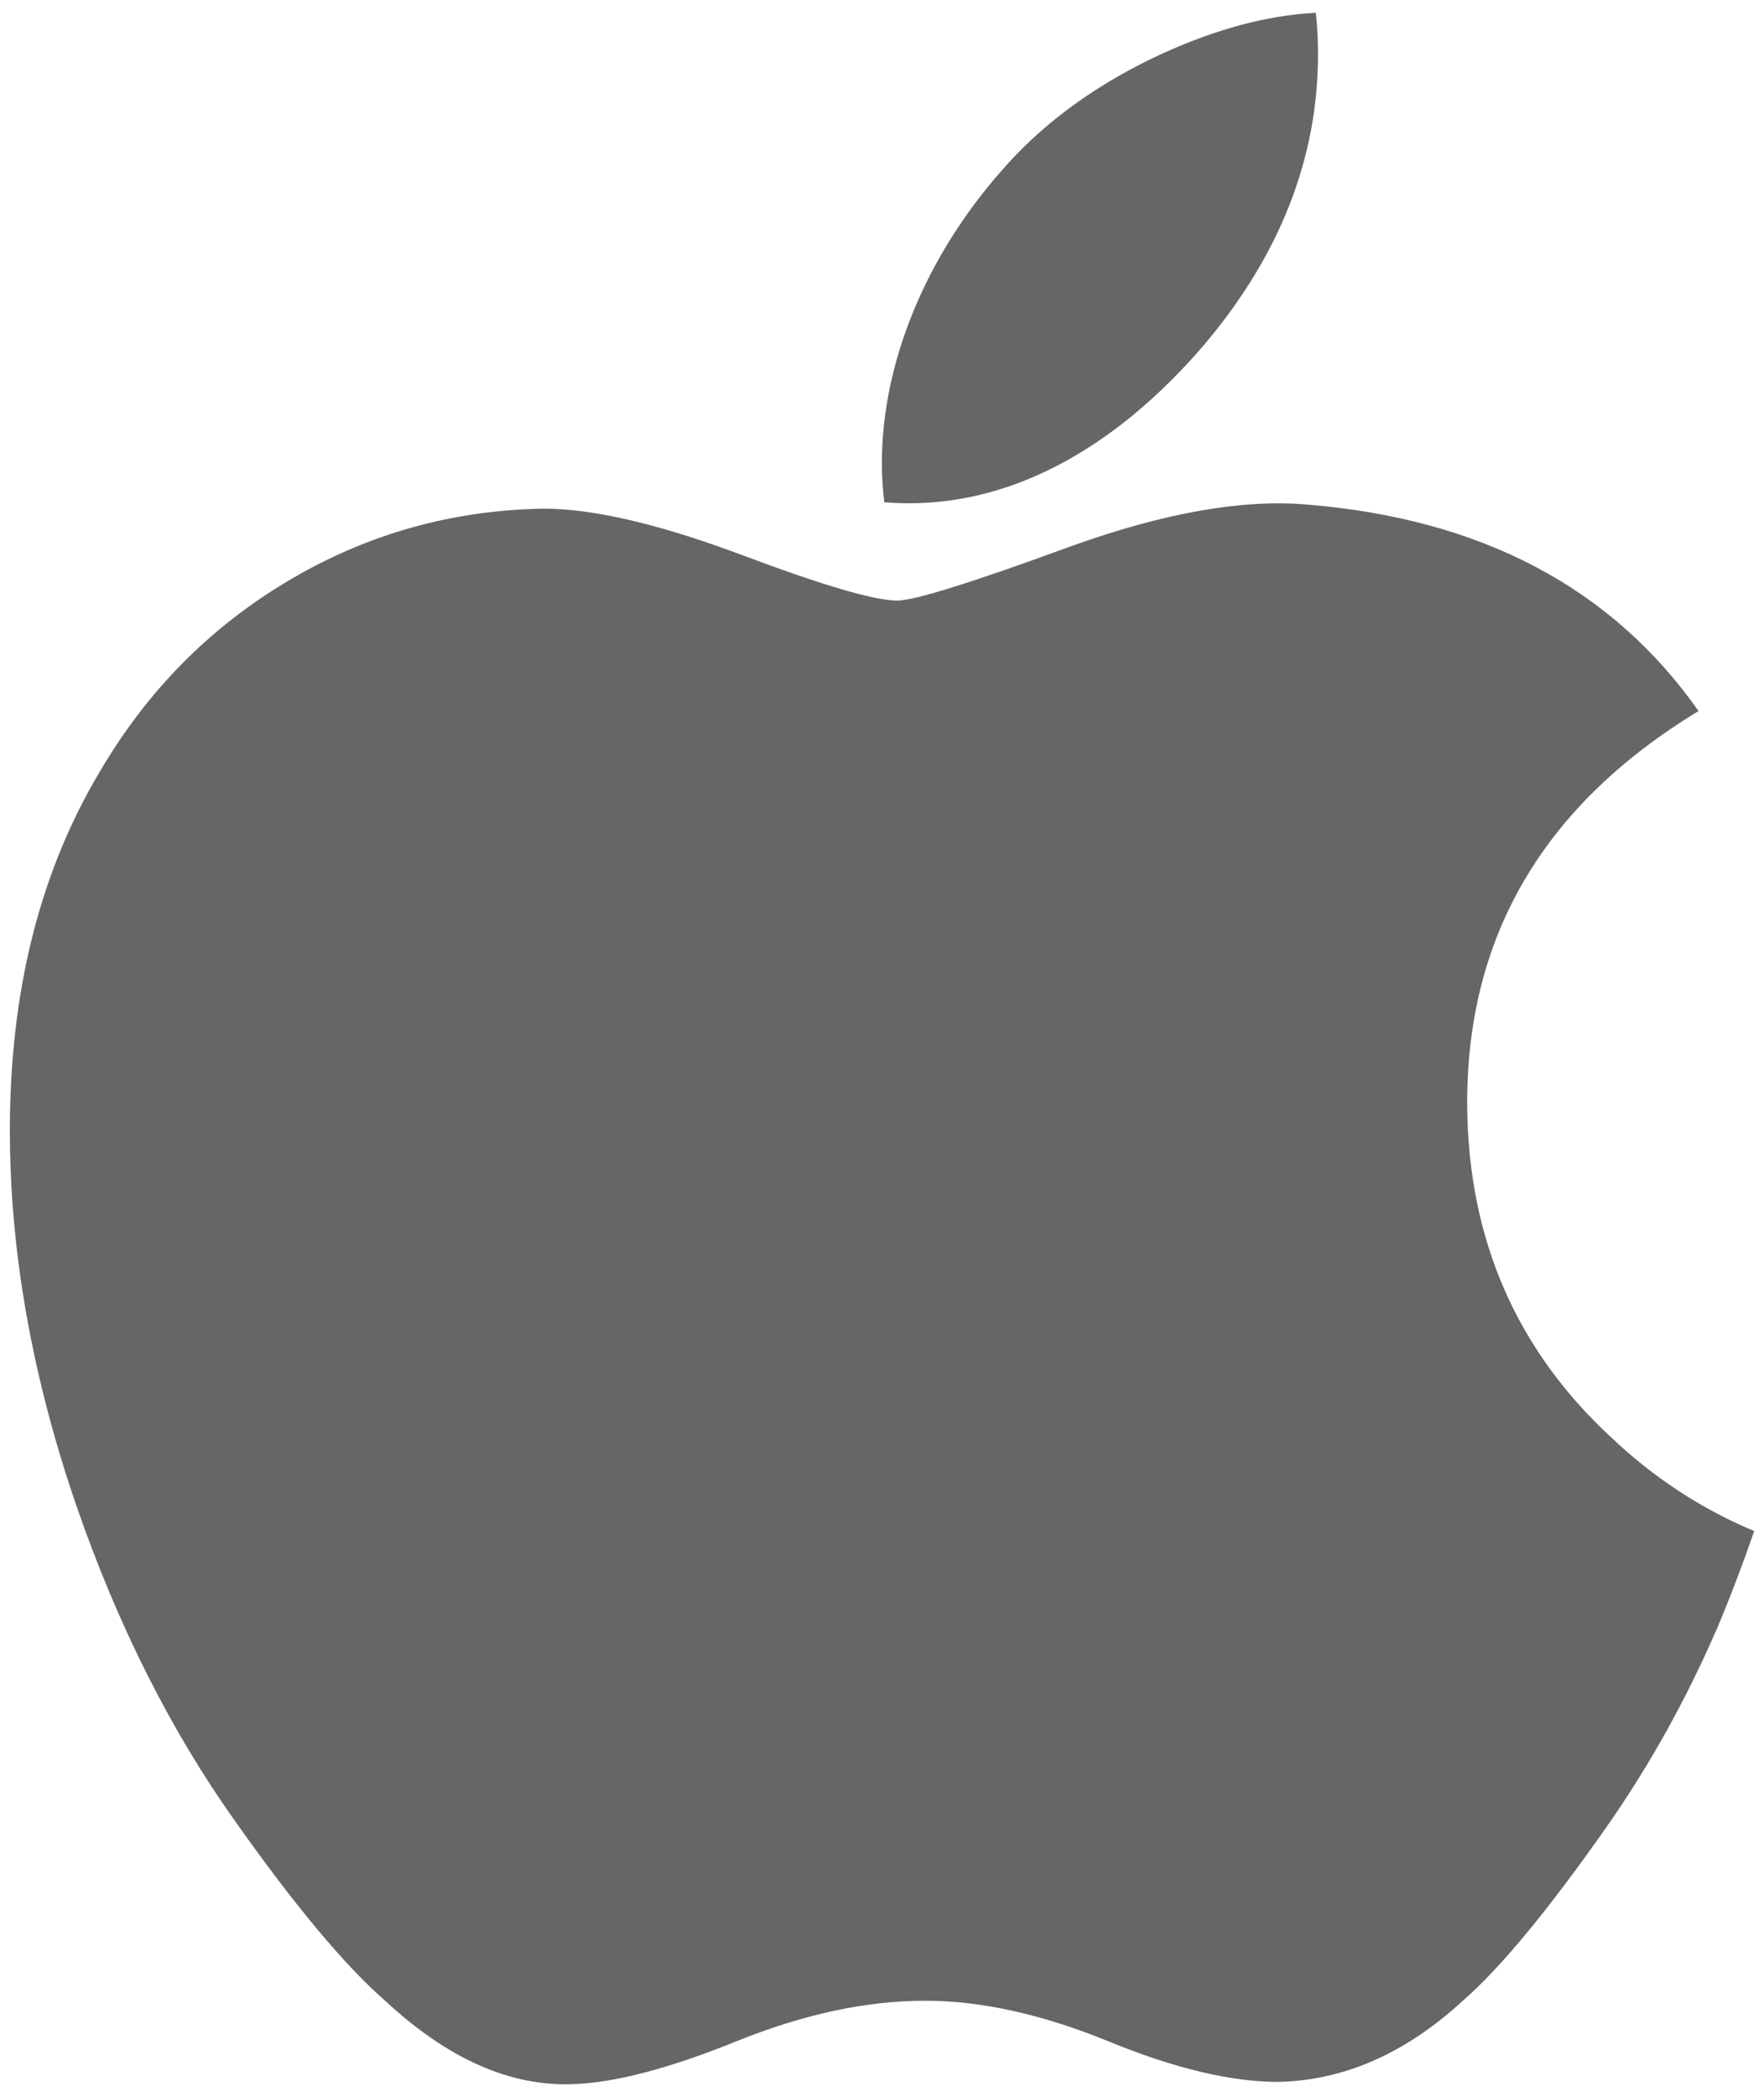 <?xml version="1.0" encoding="UTF-8"?>
<svg width="138px" height="164px" viewBox="0 0 138 164" version="1.1" xmlns="http://www.w3.org/2000/svg" xmlns:xlink="http://www.w3.org/1999/xlink">
    <!-- Generator: Sketch 55.2 (78181) - https://sketchapp.com -->
    <title>pluginIconRed</title>
    <desc>Created with Sketch.</desc>
    <g id="Page-1" stroke="none" stroke-width="1" fill="none" fill-rule="evenodd">
        <g id="pluginIcon-copy" fill="#666666" fill-rule="nonzero">
            <path d="M94.25,26.909 C100.15,19.907 103.109,12.343 103.109,4.24 C103.109,3.166 103.06,2.082 102.939,0.999 C98.83,1.212 94.46,2.457 89.839,4.709 C85.209,6.995 81.392,9.86 78.39,13.306 C72.376,20.112 68.991,28.436 68.991,36.214 C68.991,37.289 69.06,38.312 69.179,39.283 C78.518,40.043 87.13,35.233 94.25,26.909 Z" id="apple_2_"></path>
            <path d="M126.01,112.381 C118.641,105.551 114.891,96.947 114.781,86.611 C114.661,73.34 120.69,62.995 132.881,55.609 C126.071,45.929 115.831,40.556 102.201,39.456 C97.171,39.029 91.031,40.113 83.756,42.731 C76.064,45.554 71.525,46.97 70.187,46.97 C68.395,46.97 64.311,45.759 57.949,43.371 C51.569,40.991 46.435,39.78 42.52,39.78 C35.365,39.899 28.721,41.759 22.572,45.409 C16.423,49.059 11.51,54.031 7.817,60.334 C3.118,68.181 0.772,77.545 0.772,88.402 C0.772,97.881 2.512,107.67 5.983,117.779 C9.224,127.14 13.361,135.349 18.393,142.429 C23.083,149.06 26.998,153.74 30.128,156.47 C35.032,161.029 39.945,163.199 44.874,162.99 C48.115,162.881 52.354,161.769 57.616,159.64 C62.87,157.519 67.782,156.47 72.361,156.47 C76.728,156.47 81.505,157.519 86.702,159.64 C91.882,161.769 96.332,162.82 100.021,162.82 C105.162,162.699 109.961,160.59 114.441,156.47 C117.332,153.959 121.082,149.439 125.662,142.909 C129.021,138.119 131.922,132.909 134.372,127.249 C135.382,124.849 136.332,122.349 137.232,119.739 C133.08,118 129.35,115.551 126.01,112.381 Z" id="apple_1_"></path>
        </g>
    </g>
</svg>
